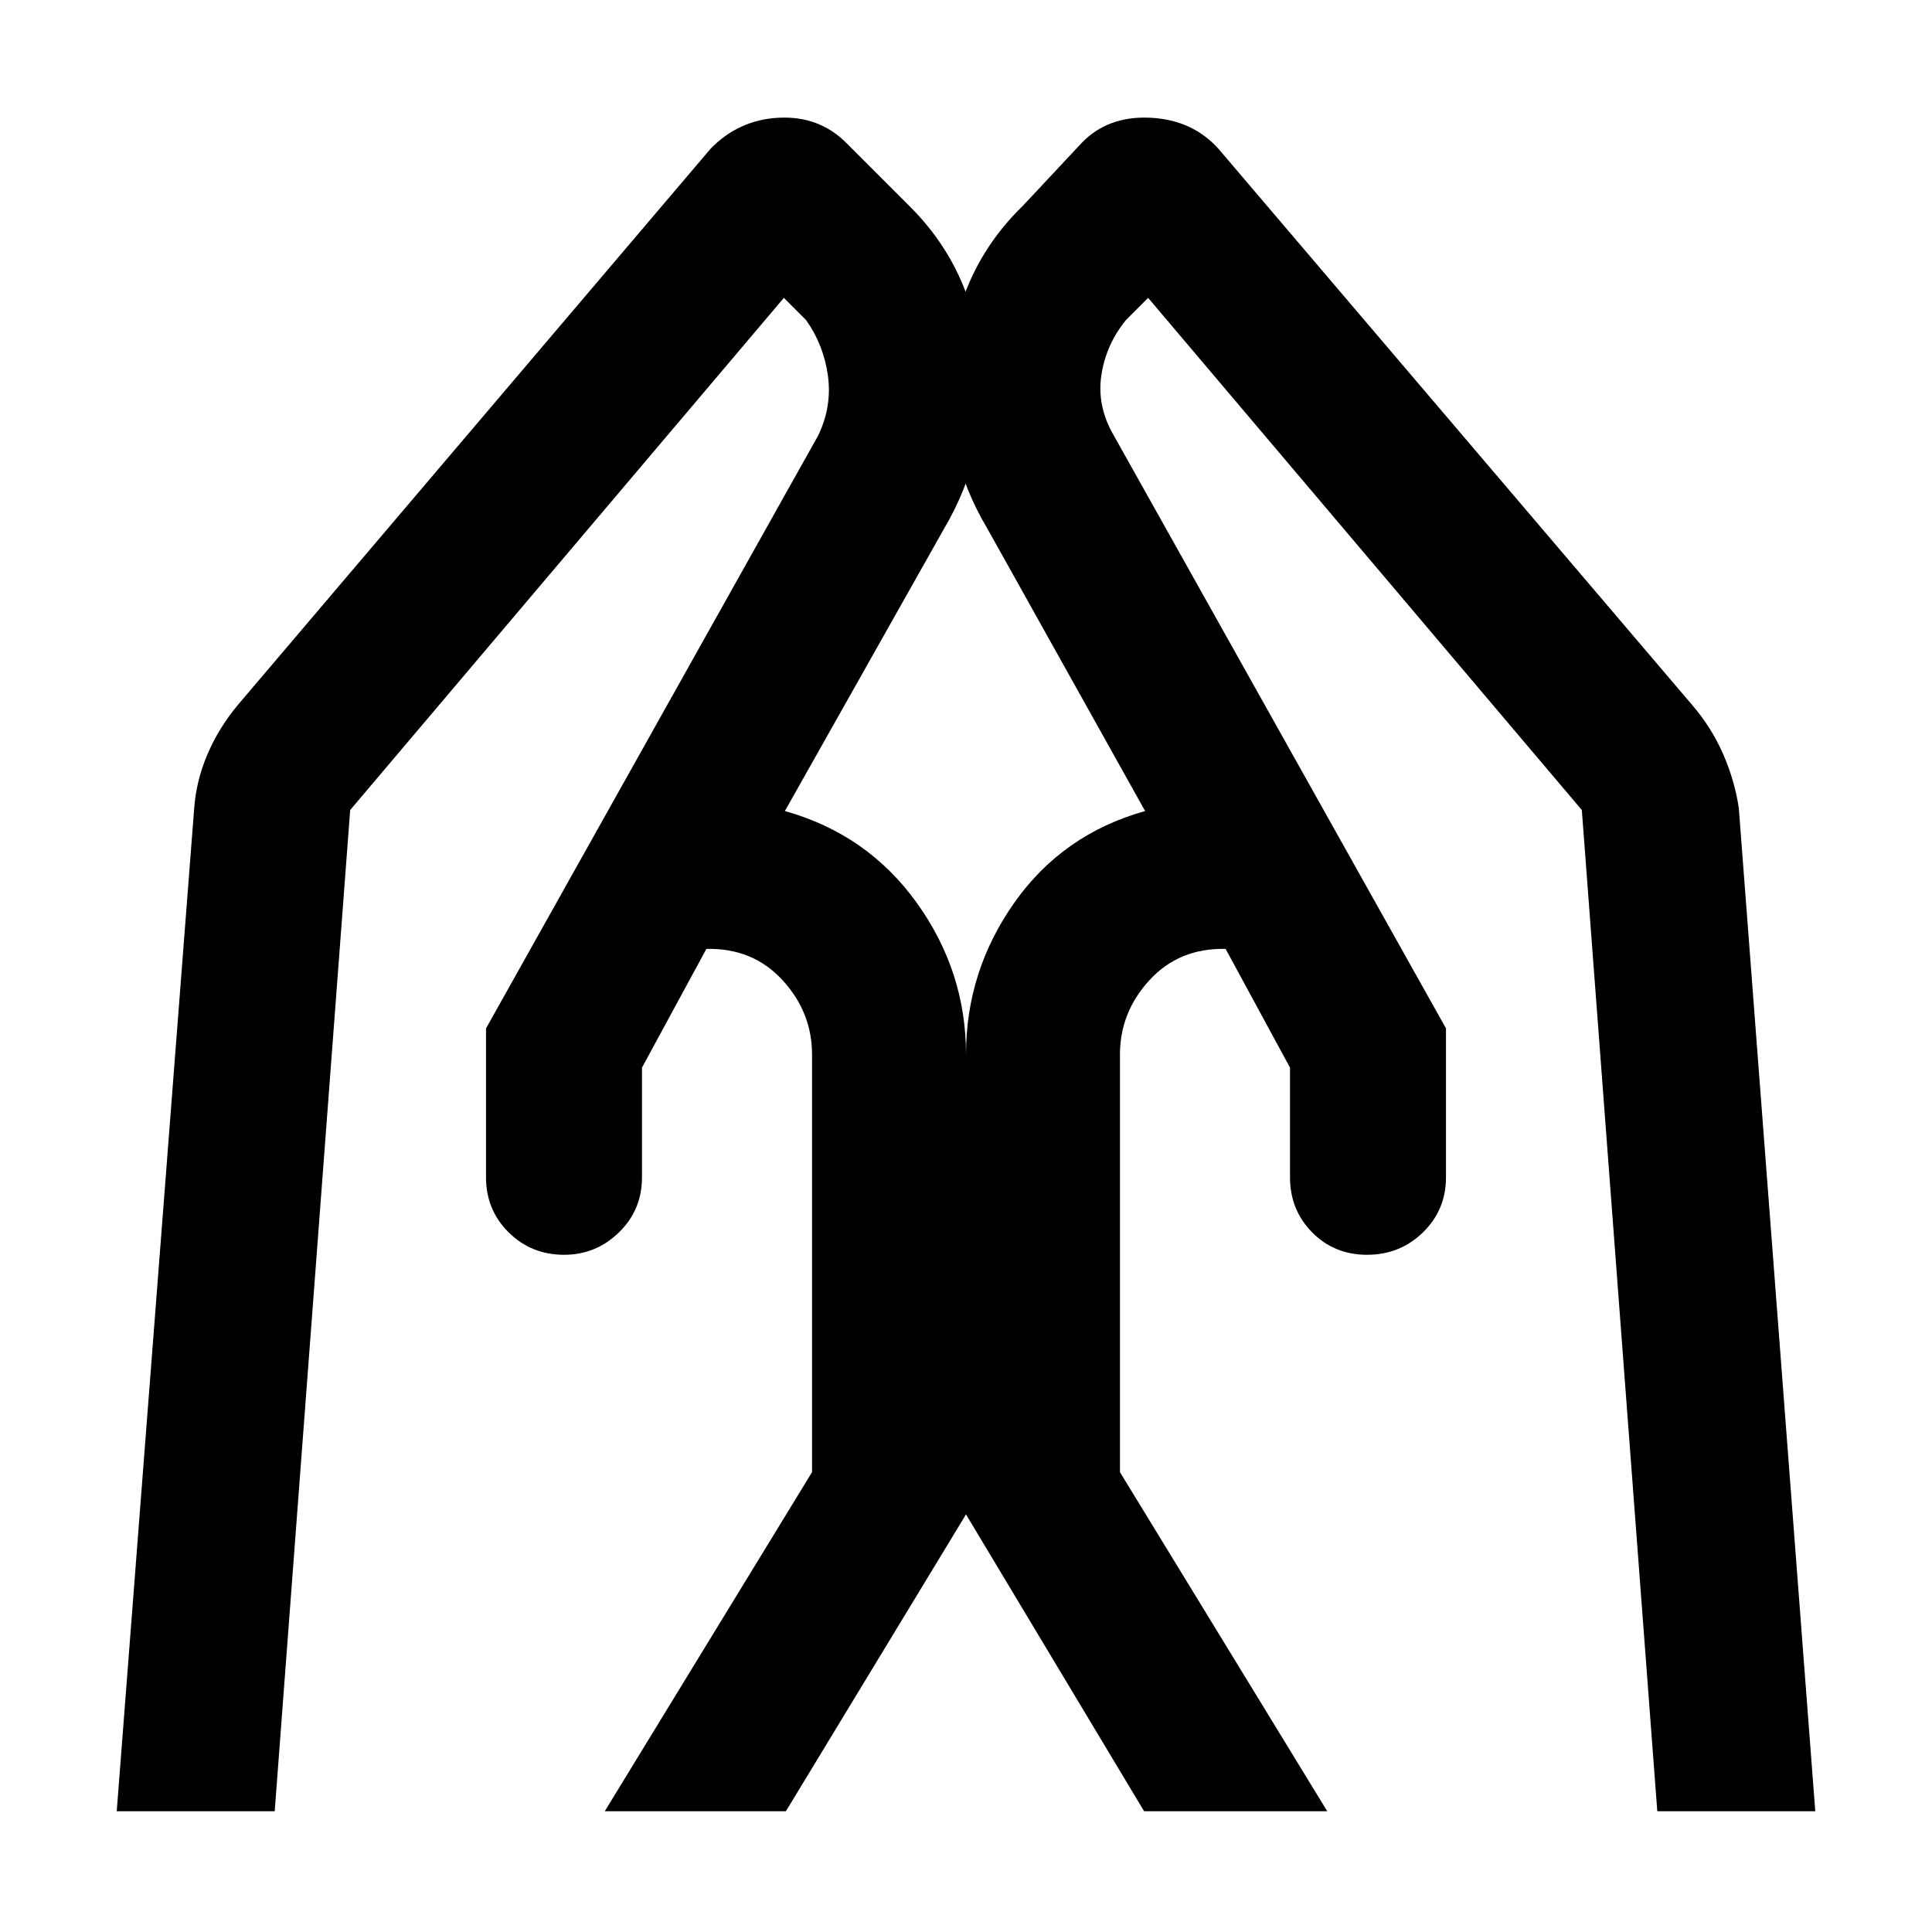 <svg xmlns="http://www.w3.org/2000/svg" height="48" viewBox="0 -960 960 960" width="48"><path d="M718.5-449v74q0 16.225-11.443 27.362-11.443 11.138-27.75 11.138Q663-336.5 652-347.638 641-358.775 641-375v-54.5l-32-59q-23.1-.5-37.8 15.5-14.7 16-14.7 37v207.5L659.5-60h-91L480-207.5V-436q0-41.386 24-75.443Q528-545.5 569-557l-78.316-140.219Q467.5-736 472-781.5q4.5-45.5 36.5-76.5l29-31q13-13.5 34-12.5t34 15.5L841-609.5q9.611 11.288 15.306 24.394Q862-572 864-558.5L902-60h-78.5L786-557.5 570.5-812l-11 11q-10.038 12.333-12.269 27.667Q545-758 553.5-743.5l165 294.5Zm-477 0 165-294.5q7-14.5 4.885-29.833Q409.269-788.667 400.5-801l-11-11L174-557.5 136.5-60H58l38.5-498.5q1-13.5 6.5-26.5t15-24.5L353-886q14-14.5 34-15.5t33.5 12.5l31 31q31.5 31 36 76.5t-18.447 84.281L390-557q41 11.5 65.5 45.557T480-436v228.5L390.5-60h-90l103-168.5V-436q0-21-14.7-37T351-488.5l-32 59v54.5q0 16.225-11.443 27.362-11.443 11.138-27.25 11.138-16.307 0-27.557-11.138Q241.5-358.775 241.5-375v-74Z"/></svg>